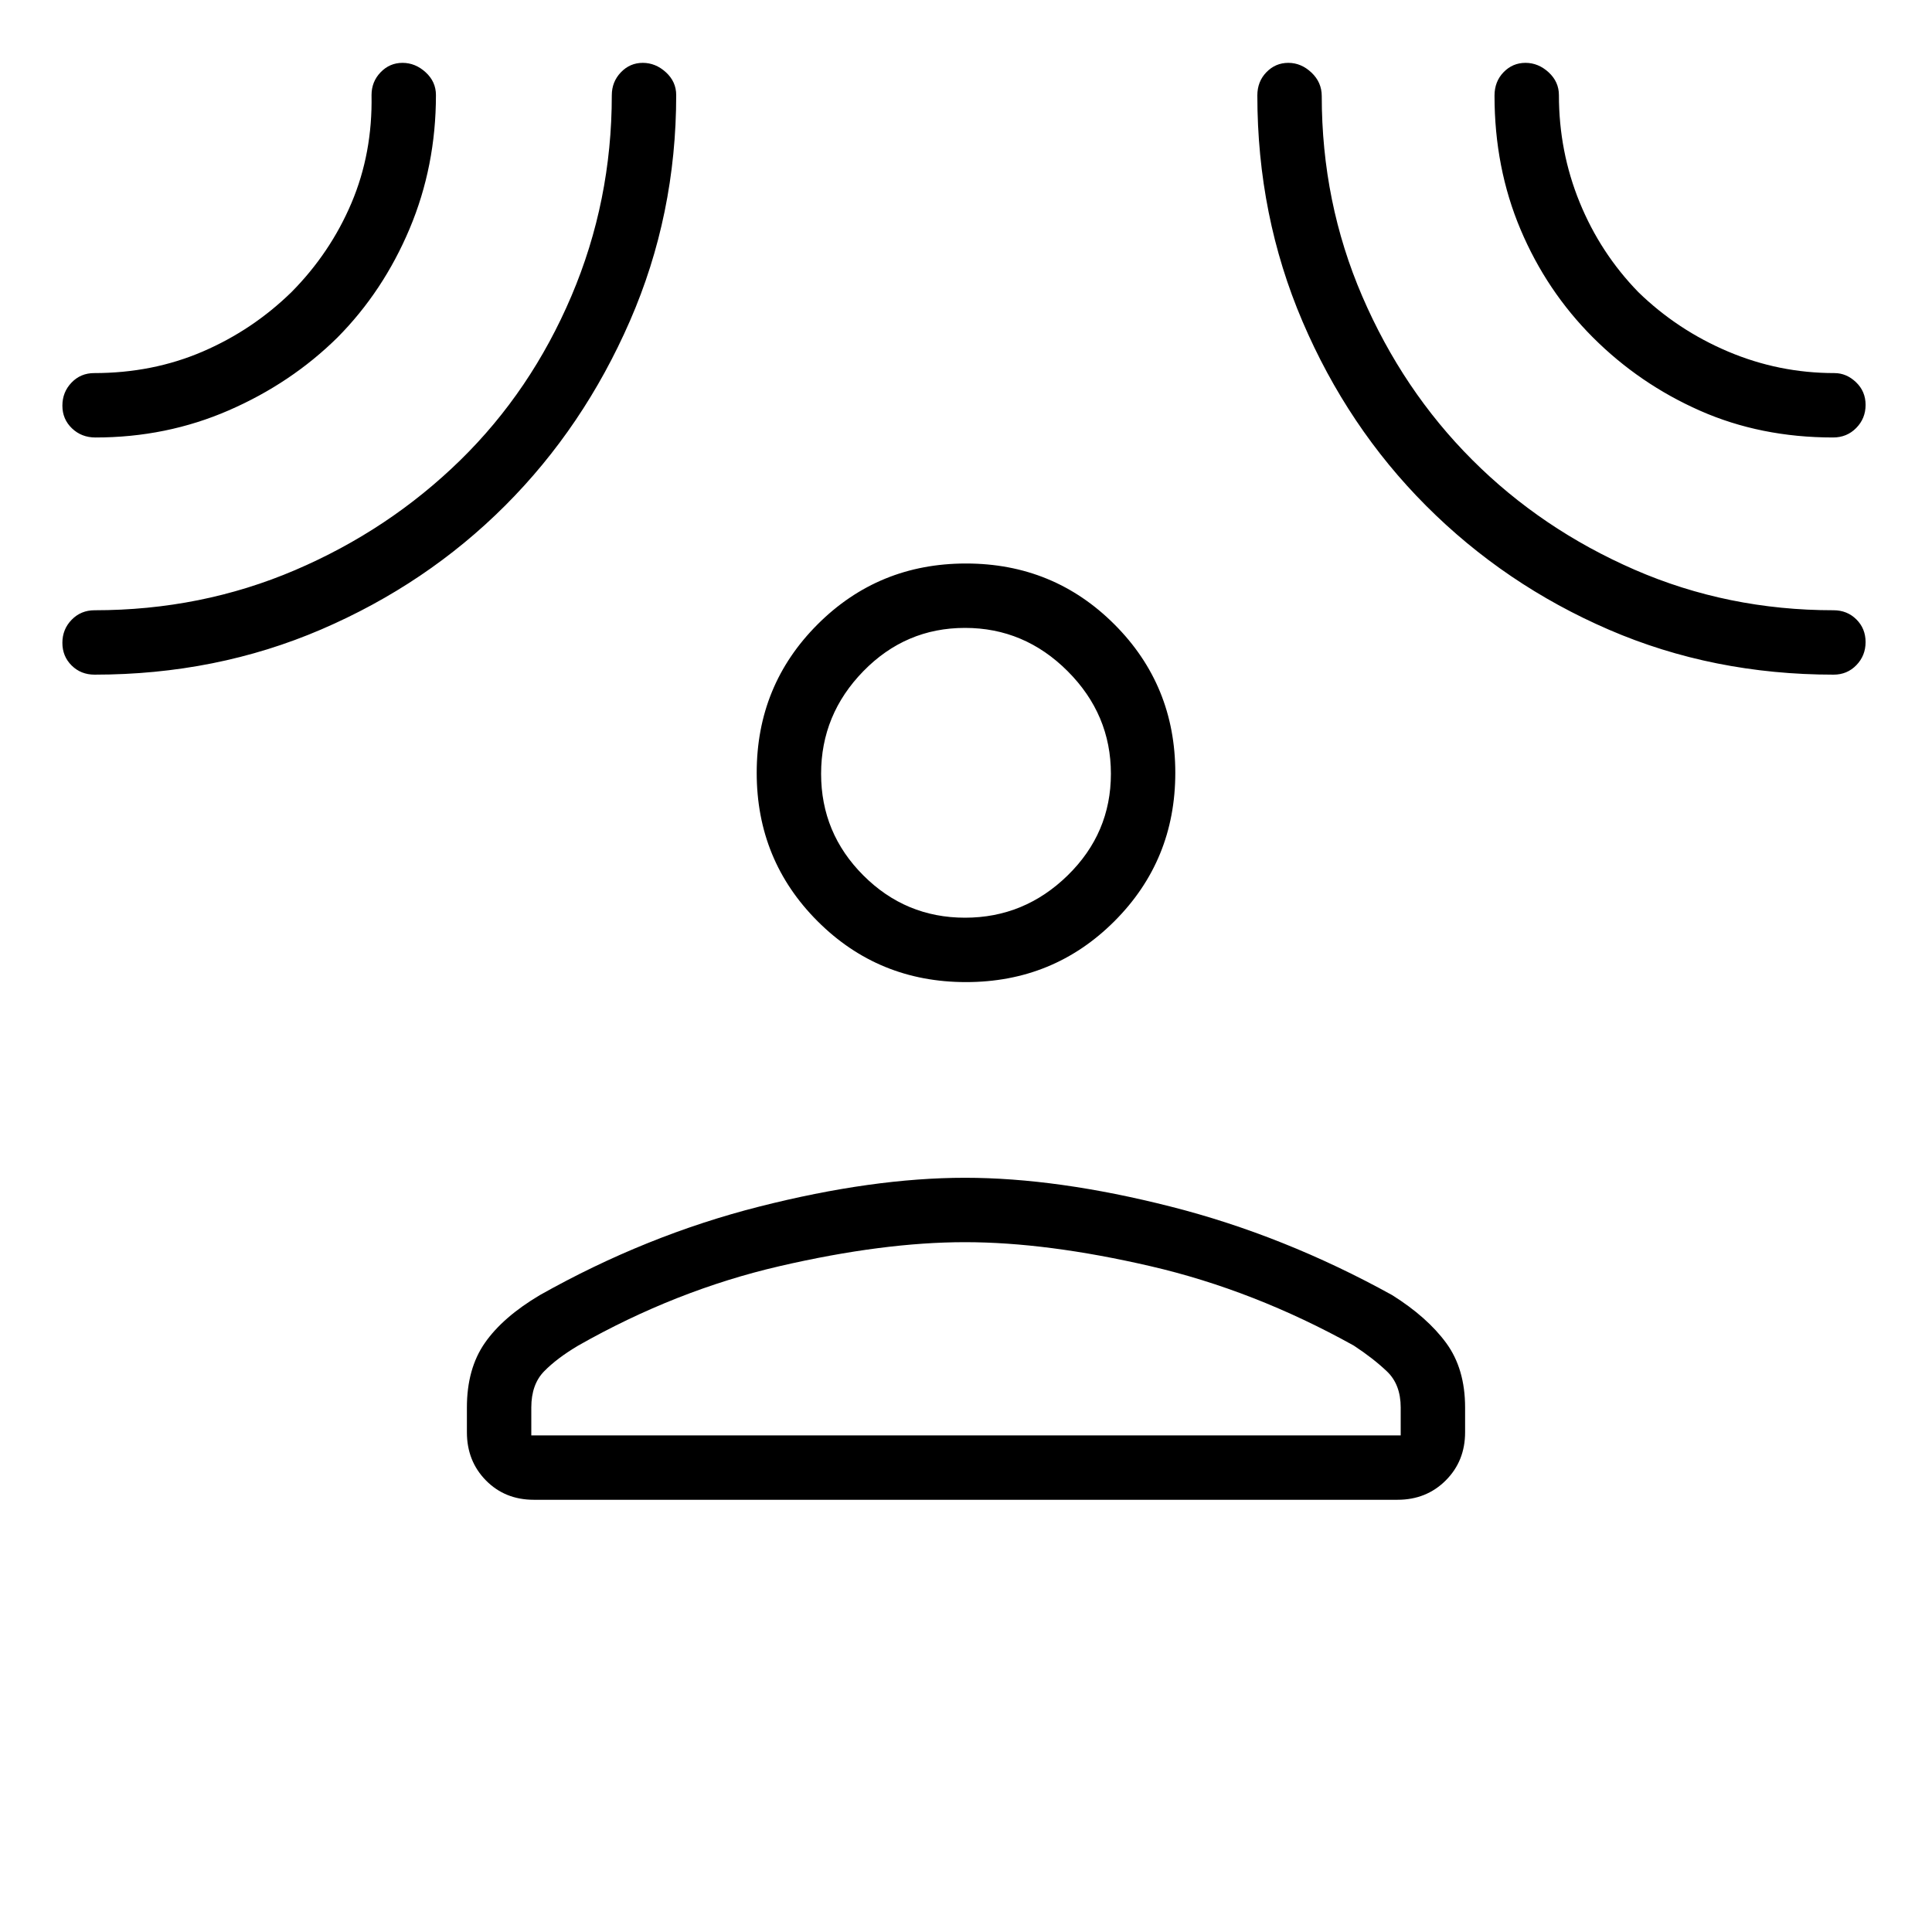 <svg xmlns="http://www.w3.org/2000/svg" height="20" viewBox="0 -960 960 960" width="20"><path d="M480-472q-43.5 0-73.75-30.25T376-576q0-43.5 30.25-73.75T480-680q43.5 0 73.75 30.25T584-576q0 43.5-30.25 73.75T480-472ZM232-260.615q0-19.275 8.923-32.099 8.923-12.824 27.308-23.748 52.692-29.692 109.077-44 56.384-14.307 102.192-14.307 45.808 0 102.192 14.307 56.385 14.308 110.077 44 17.385 10.924 26.808 23.748Q728-279.89 728-260.615v12.308q0 14.315-9.623 23.927-9.624 9.611-23.956 9.611H265.255q-14.332 0-23.794-9.611Q232-233.992 232-248.307v-12.308Zm32 13.846h432v-13.846q0-11.454-6.846-17.958-6.846-6.504-16.462-12.811-49.538-27.539-101.038-39.462-51.5-11.923-92.154-11.923-40.654 0-92.154 11.923-51.5 11.923-100.038 39.462-10.616 6.307-16.962 12.811T264-260.615v13.846ZM479.504-504Q509-504 530.5-525.004q21.5-21.005 21.5-50.5Q552-605 530.5-626.5 509-648 479.504-648q-29.495 0-50.5 21.5Q408-605 408-575.504q0 29.495 21.004 50.5Q450.009-504 479.504-504ZM167.692-792.308q-23.046 22.737-54.027 36.215-30.98 13.477-66.234 13.477-6.931 0-11.681-4.547Q31-751.71 31-758.432t4.54-11.453q4.539-4.731 11.25-4.731 29.056 0 53.902-10.687 24.846-10.688 44.208-29.62 19.252-19.462 29.753-44.231 10.5-24.769 9.962-53.615 0-6.634 4.504-11.317t10.885-4.683q6.38 0 11.496 4.683 5.115 4.683 5.115 11.317 0 35.366-13.093 66.446t-35.83 54.015ZM251-708.769q-39 39-91.295 61.5T47-624.769q-6.8 0-11.4-4.547-4.6-4.548-4.6-11.27 0-6.722 4.6-11.453 4.6-4.73 11.4-4.73 52.96 0 99.594-19.937 46.633-19.936 82.098-54.602 35.154-34.384 55.231-81.577Q304-860.077 304-912.671q0-6.675 4.504-11.387 4.504-4.711 10.884-4.711 6.381 0 11.497 4.683Q336-919.403 336-912.769q0 59.508-23 112.254t-62 91.746Zm457.542 0q-38.895-39-61.335-91.5-22.44-52.5-22.438-112.322 0-6.886 4.504-11.532t10.885-4.646q6.381 0 11.496 4.827 5.115 4.828 5.115 11.667 0 52.804 20.138 99.524 20.137 46.72 54.586 81.197 34.449 34.478 80.708 54.631 46.259 20.154 98.867 20.154 6.771 0 11.352 4.547 4.58 4.547 4.58 11.269t-4.568 11.453q-4.567 4.731-11.32 4.731-59.952 0-111.651-22.341-51.699-22.34-90.919-61.659Zm82.997-83.539q-23.077-23.077-36-53.692-12.923-30.615-12.923-66.469 0-7.008 4.504-11.654t10.884-4.646q6.381 0 11.496 4.698 5.116 4.698 5.116 11.353 0 28.026 10.303 53.256 10.302 25.231 29.158 44.616 19.385 18.855 44.616 29.543 25.23 10.687 52.807 10.687 6 0 10.75 4.547 4.75 4.548 4.75 11.27 0 6.722-4.647 11.453-4.647 4.73-11.517 4.73-35.99 0-66.105-13.307-30.116-13.308-53.192-36.385ZM480-576Zm0 329.231Z"/></svg>